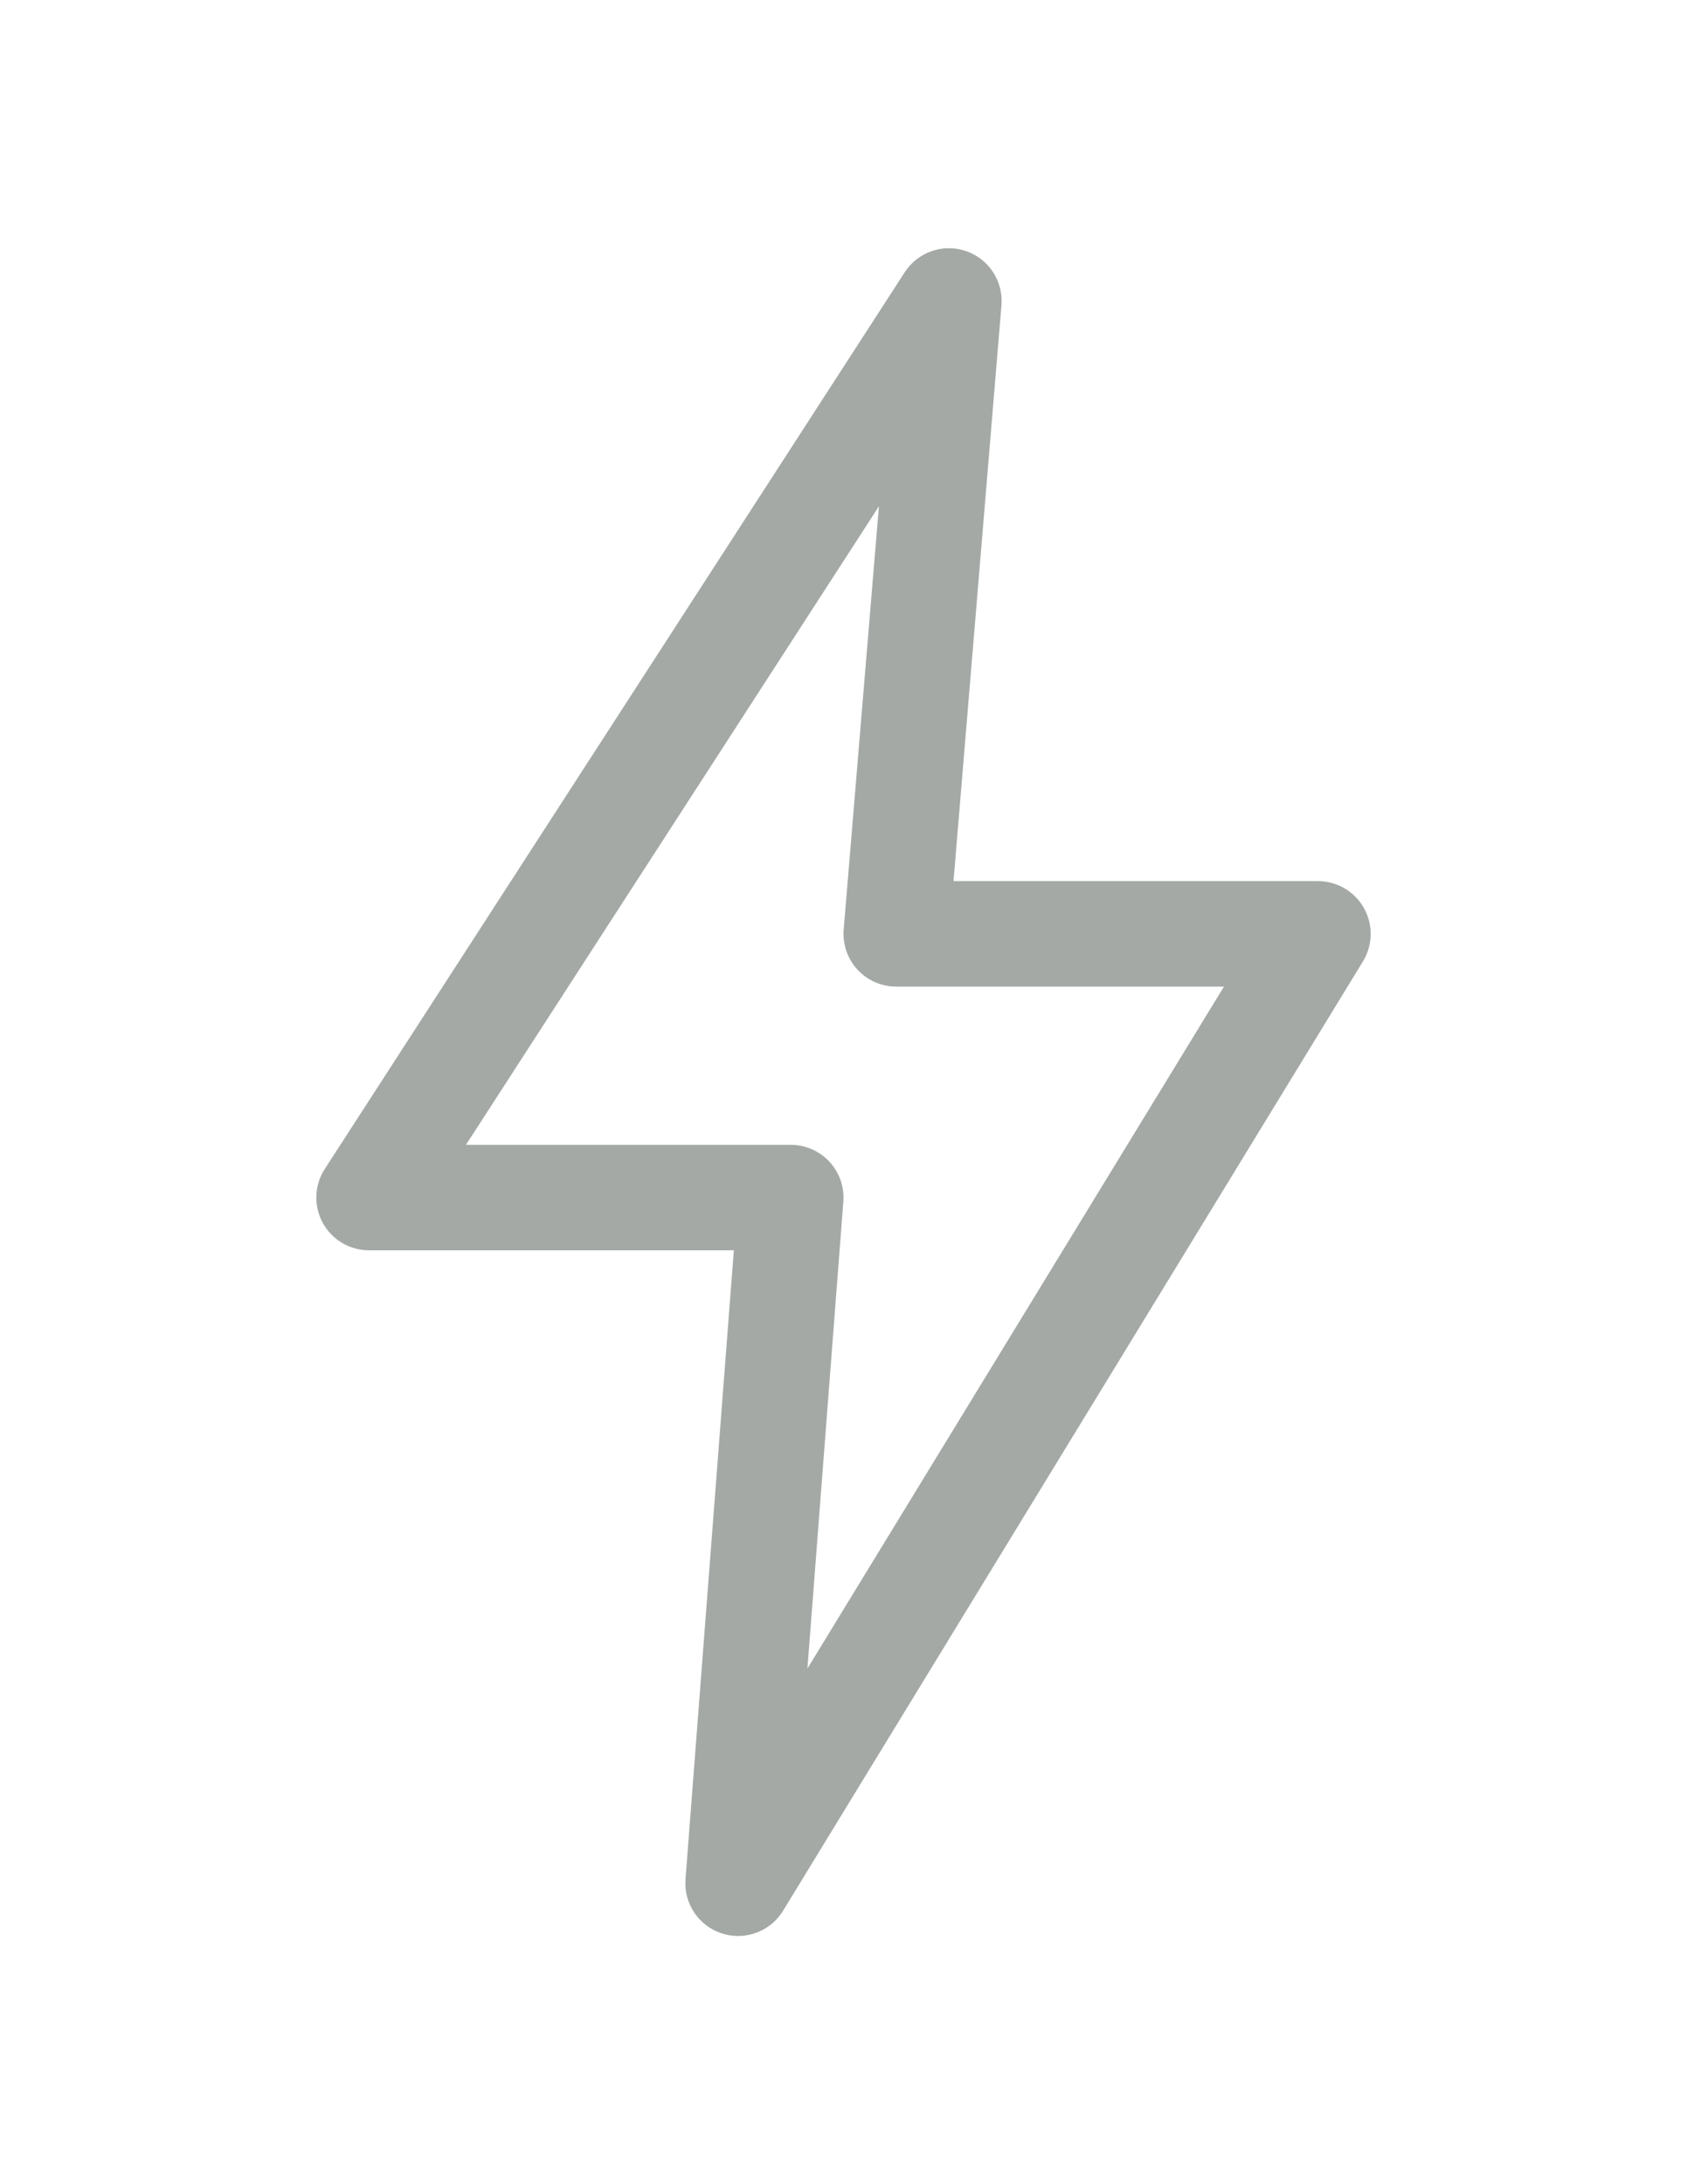 <?xml version="1.0" encoding="utf-8"?>
<!-- Generator: Adobe Illustrator 16.0.0, SVG Export Plug-In . SVG Version: 6.00 Build 0)  -->
<!DOCTYPE svg PUBLIC "-//W3C//DTD SVG 1.1//EN" "http://www.w3.org/Graphics/SVG/1.1/DTD/svg11.dtd">
<svg version="1.1" id="Capa_1" xmlns="http://www.w3.org/2000/svg" xmlns:xlink="http://www.w3.org/1999/xlink" x="0px" y="0px"
	 width="612px" height="792px" viewBox="0 0 612 792" enable-background="new 0 0 612 792" xml:space="preserve">
	 <g opacity="0.7">
<path fill="#7E8580" d="M494.8,329.27c-3.381-6.033-9.759-9.771-16.679-9.771H345.91l17.397-208.782
	c0.729-8.74-4.585-16.854-12.886-19.684c-8.265-2.849-17.463,0.337-22.227,7.705L117.824,423.86
	c-3.811,5.883-4.101,13.38-0.747,19.533c3.353,6.154,9.795,9.981,16.799,9.981h132.342l-17.537,228.033
	c-0.682,8.814,4.771,16.949,13.186,19.667c1.942,0.625,3.922,0.926,5.883,0.926c6.519,0,12.774-3.353,16.323-9.151l210.372-344.247
	C498.05,342.701,498.19,335.302,494.8,329.27L494.8,329.27z M292.916,605.01l13.026-169.292c0.411-5.313-1.419-10.554-5.033-14.467
	c-3.623-3.903-8.712-6.127-14.035-6.127h-117.84l149.814-231.54l-12.784,153.456c-0.438,5.332,1.364,10.597,4.987,14.537
	c3.623,3.933,8.721,6.172,14.072,6.172h118.895L292.916,605.01L292.916,605.01z"/>
	</g >
</svg>
